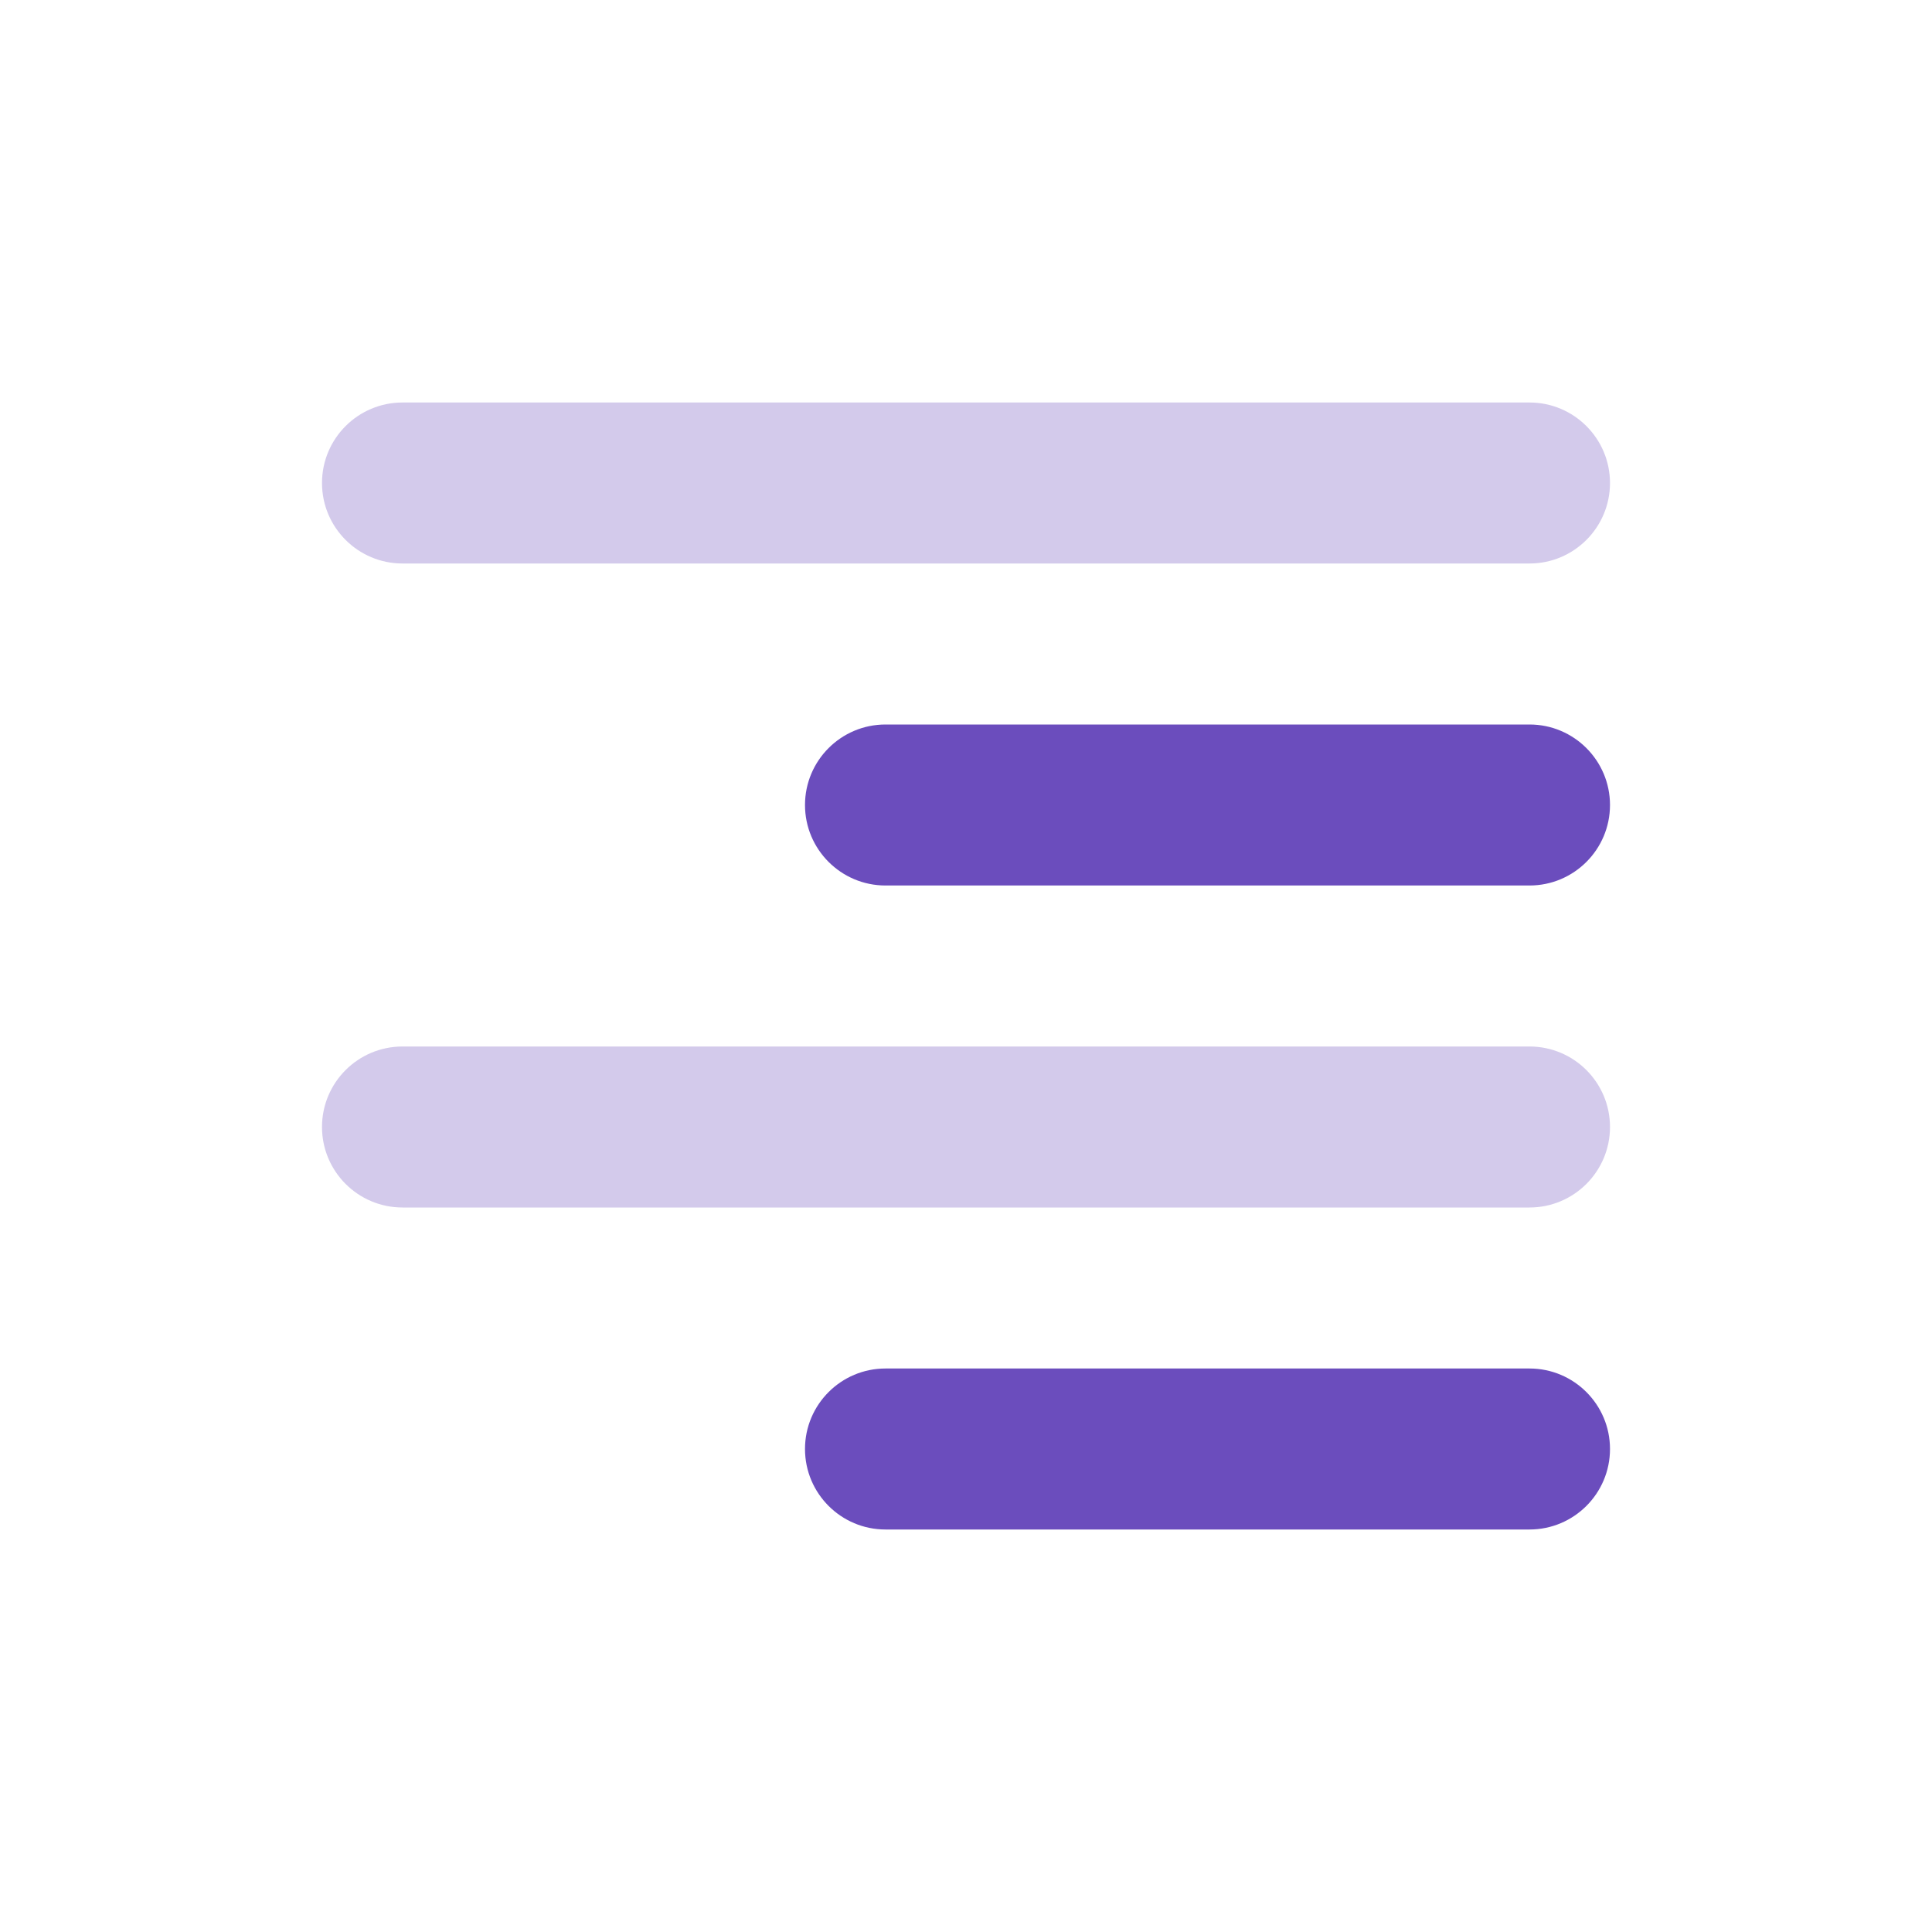 <svg width="24" height="24" viewBox="0 0 24 24" fill="none" xmlns="http://www.w3.org/2000/svg">
<path opacity="0.3" fill-rule="evenodd" clip-rule="evenodd" d="M5 5H19C19.552 5 20 5.448 20 6C20 6.552 19.552 7 19 7H5C4.448 7 4 6.552 4 6C4 5.448 4.448 5 5 5ZM5 13H19C19.552 13 20 13.448 20 14C20 14.552 19.552 15 19 15H5C4.448 15 4 14.552 4 14C4 13.448 4.448 13 5 13Z" fill="#6B4DBD"/>
<path fill-rule="evenodd" clip-rule="evenodd" d="M11 9H19C19.552 9 20 9.448 20 10C20 10.552 19.552 11 19 11H11C10.448 11 10 10.552 10 10C10 9.448 10.448 9 11 9ZM11 17H19C19.552 17 20 17.448 20 18C20 18.552 19.552 19 19 19H11C10.448 19 10 18.552 10 18C10 17.448 10.448 17 11 17Z" fill="#6B4DBD"/>
</svg>

